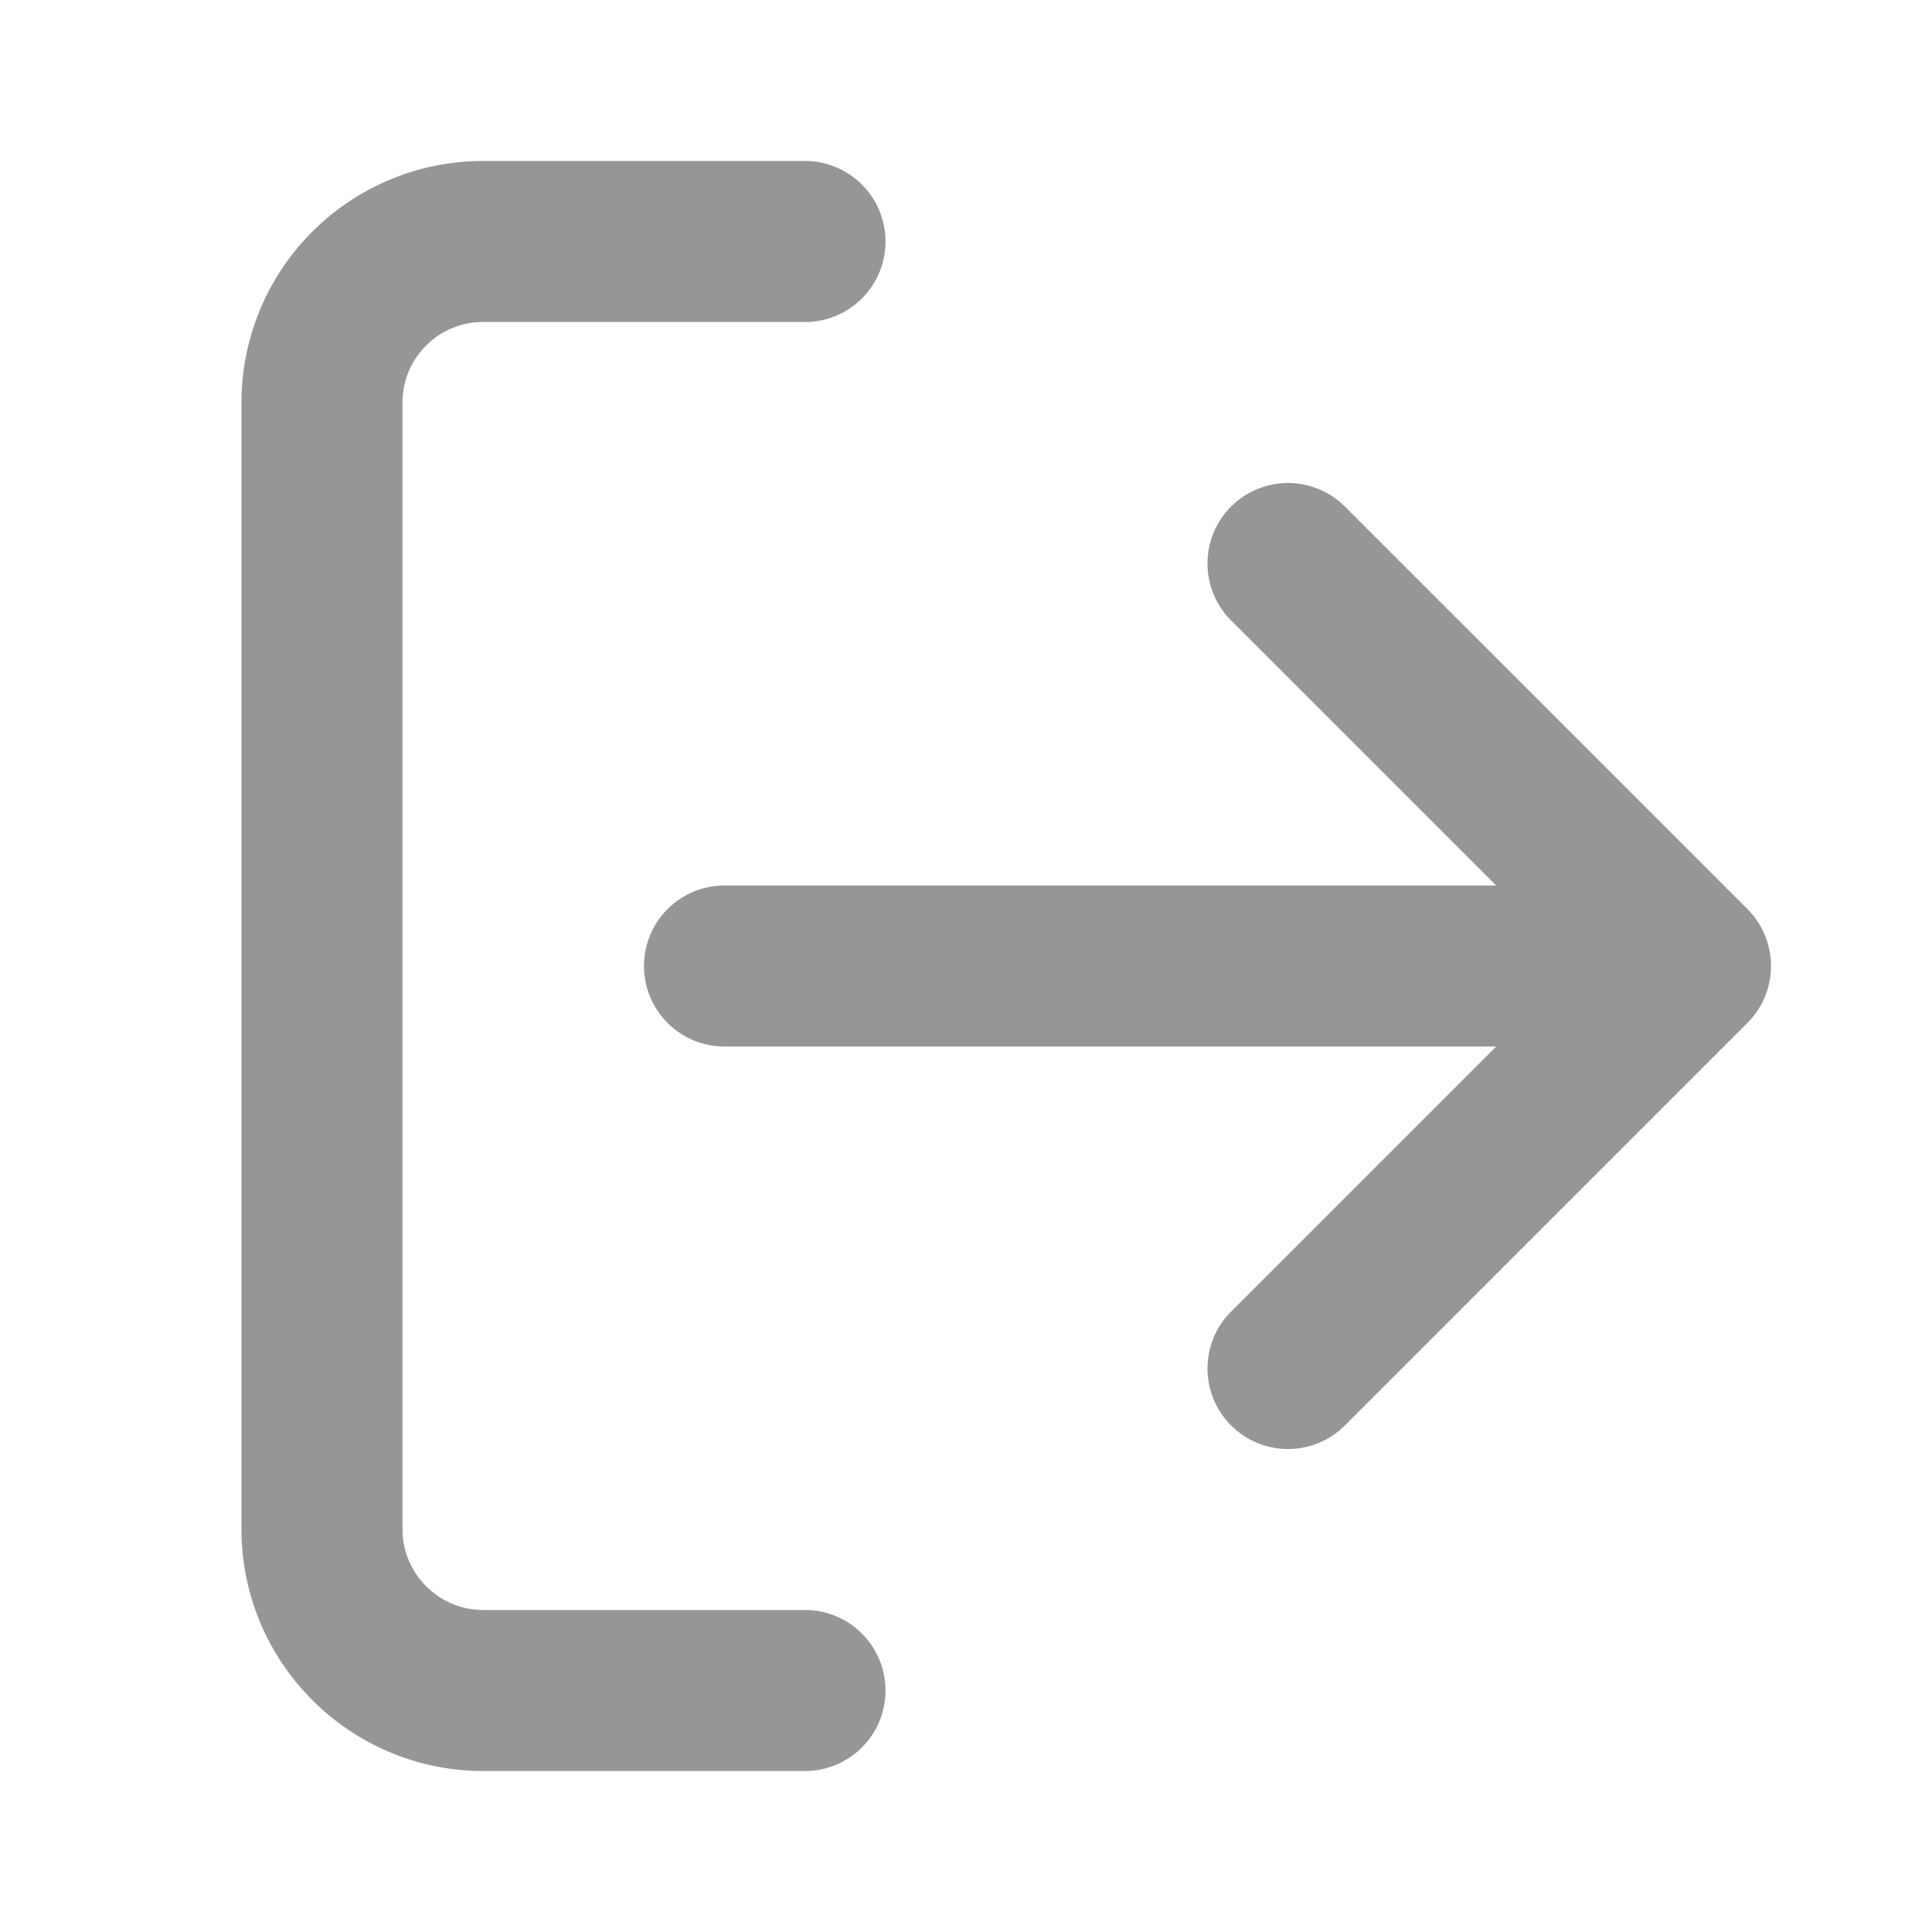 <svg xmlns="http://www.w3.org/2000/svg" width="24" height="24" viewBox="0 0 24 24" fill="none" stroke="#969696"
     stroke-width="2" stroke-linecap="round" stroke-linejoin="round">
    <path d="M10 3H6a2 2 0 0 0-2 2v14c0 1.1.9 2 2 2h4M16 17l5-5-5-5M19.8 12H9"/>
</svg>